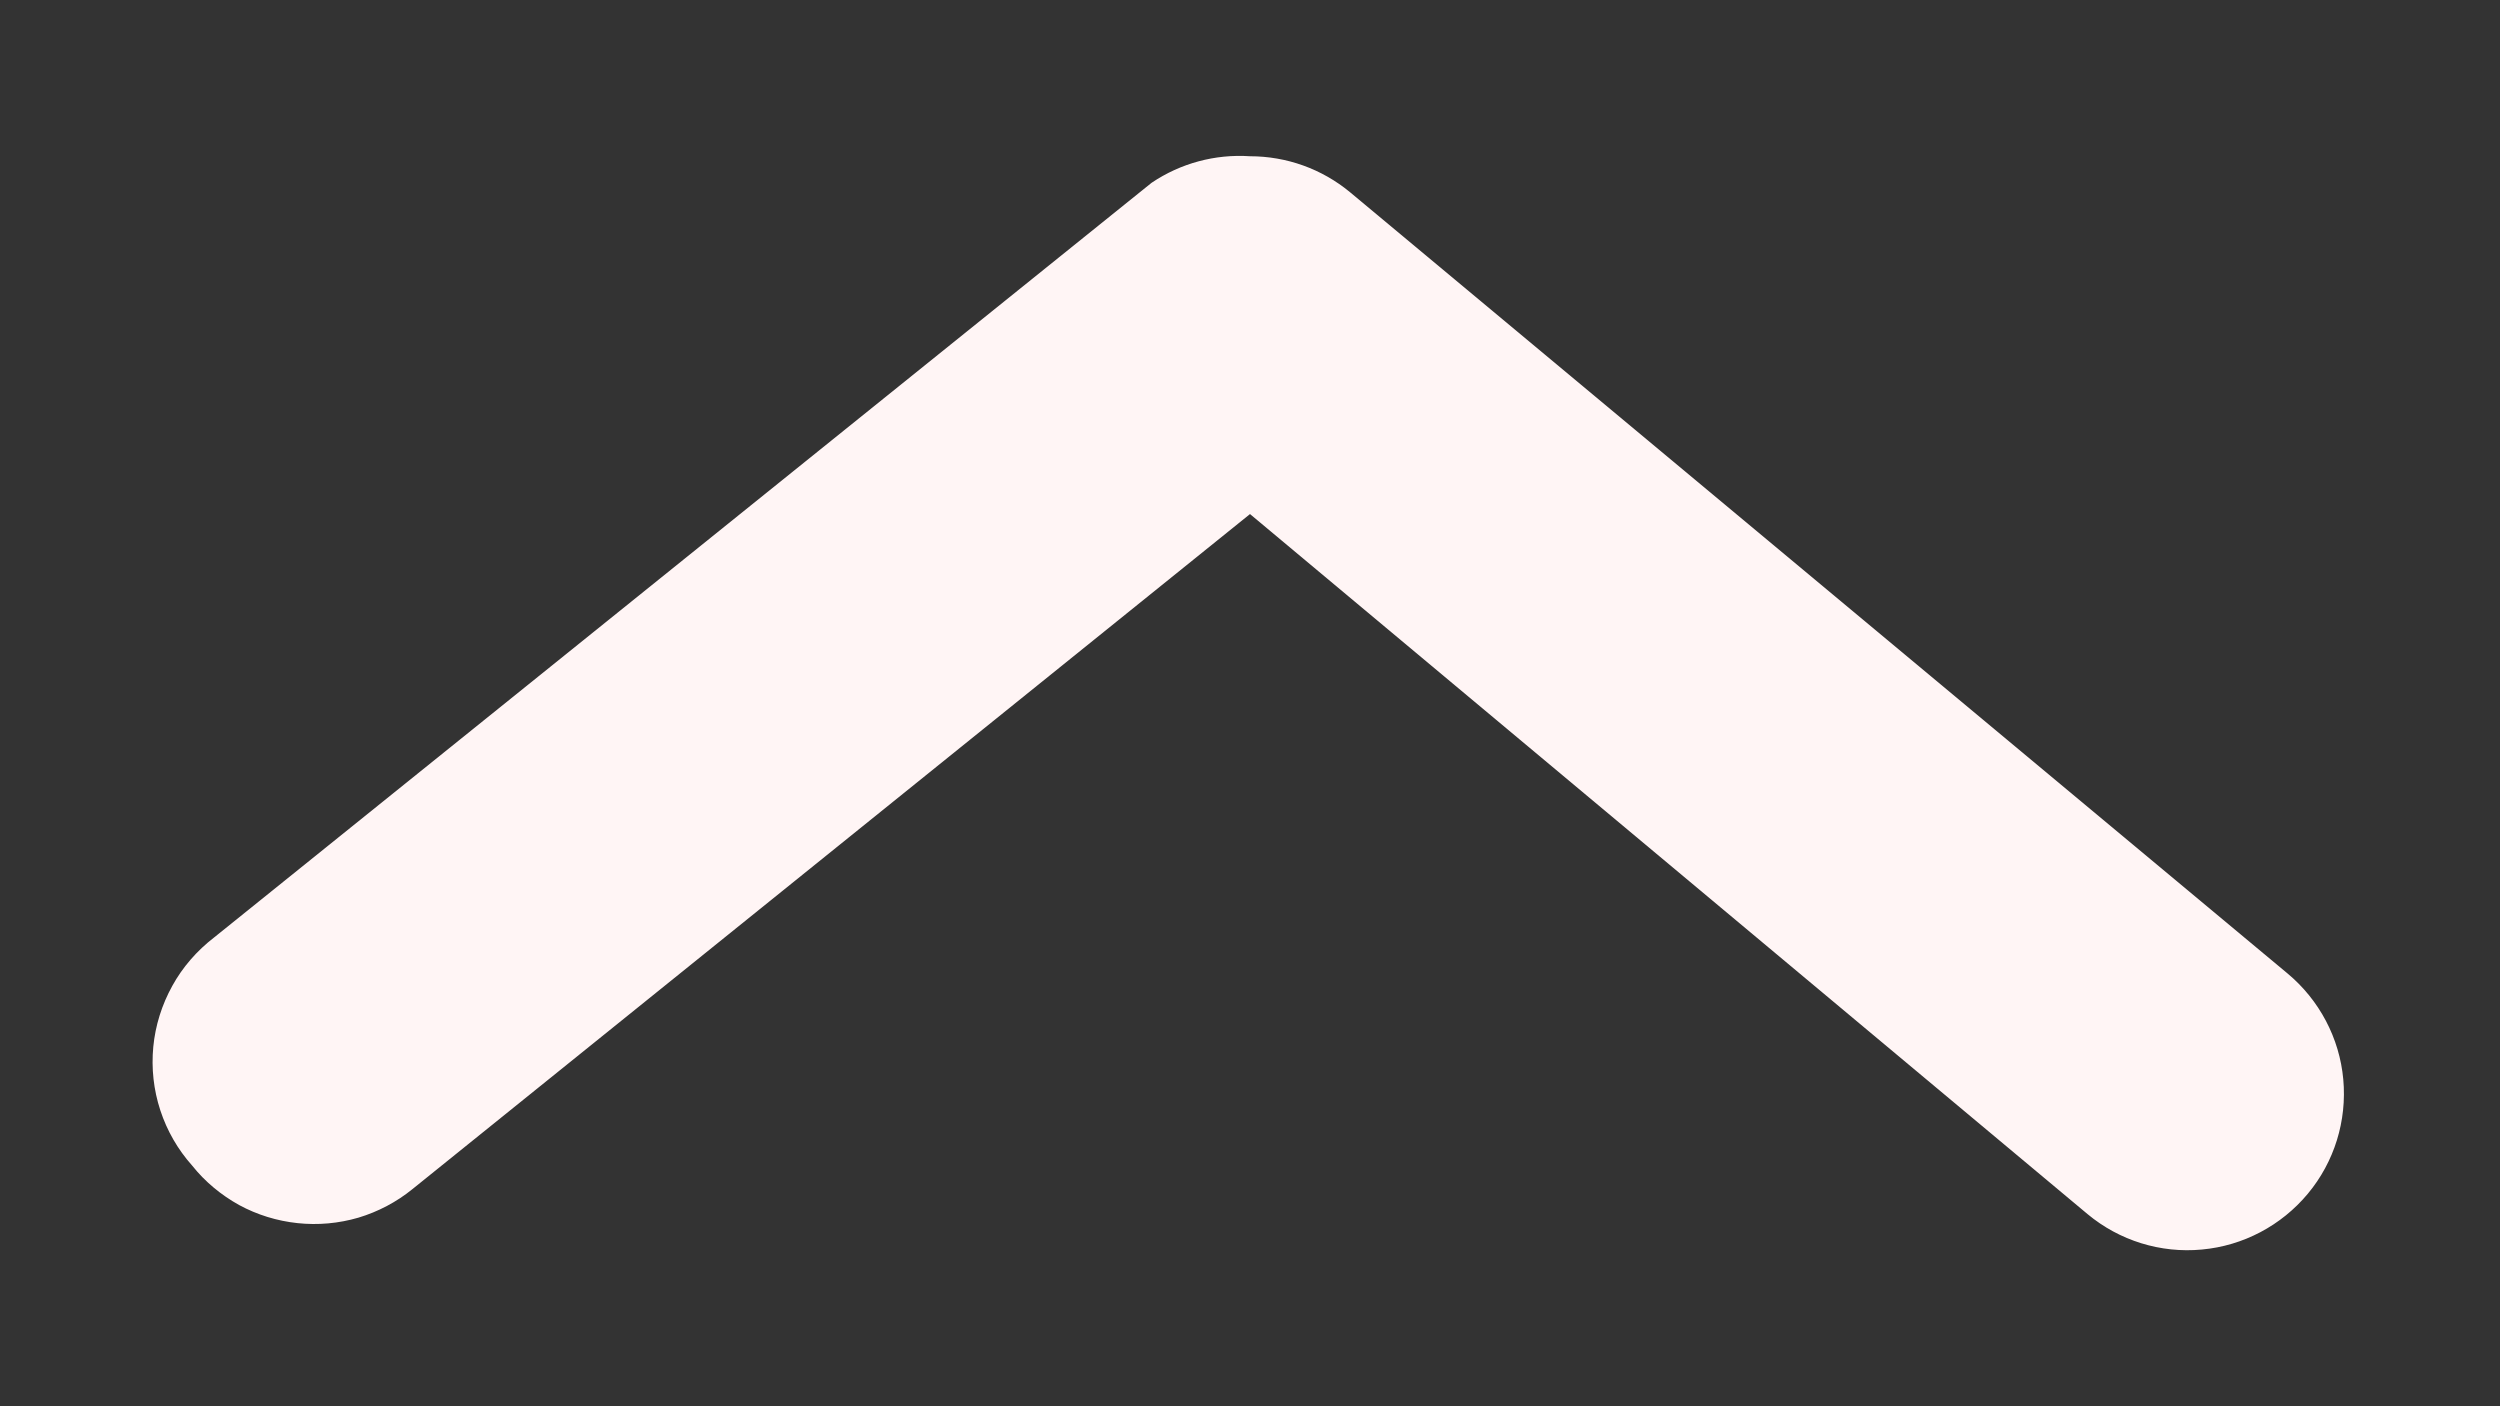 <svg width="16" height="9" viewBox="0 0 16 9" fill="none" xmlns="http://www.w3.org/2000/svg">
<rect x="0" y="0" width="16" height="9" fill="#333333" stroke="none"/>
<path d="M8 1C8.234 1 8.46 1.081 8.64 1.23L14.64 6.23C14.844 6.4 14.973 6.644 14.997 6.908C15.021 7.173 14.94 7.436 14.77 7.64C14.6 7.844 14.356 7.973 14.092 7.997C13.828 8.022 13.564 7.94 13.36 7.77L8 3.29L2.64 7.61C2.538 7.693 2.42 7.755 2.294 7.793C2.167 7.83 2.035 7.842 1.904 7.828C1.773 7.814 1.646 7.775 1.53 7.712C1.415 7.648 1.312 7.563 1.23 7.46C1.138 7.357 1.069 7.237 1.026 7.106C0.983 6.975 0.968 6.837 0.981 6.7C0.994 6.563 1.036 6.43 1.103 6.309C1.169 6.189 1.261 6.084 1.37 6L7.37 1.17C7.555 1.045 7.777 0.985 8 1Z" fill="#FFF5F5"/>
</svg>
